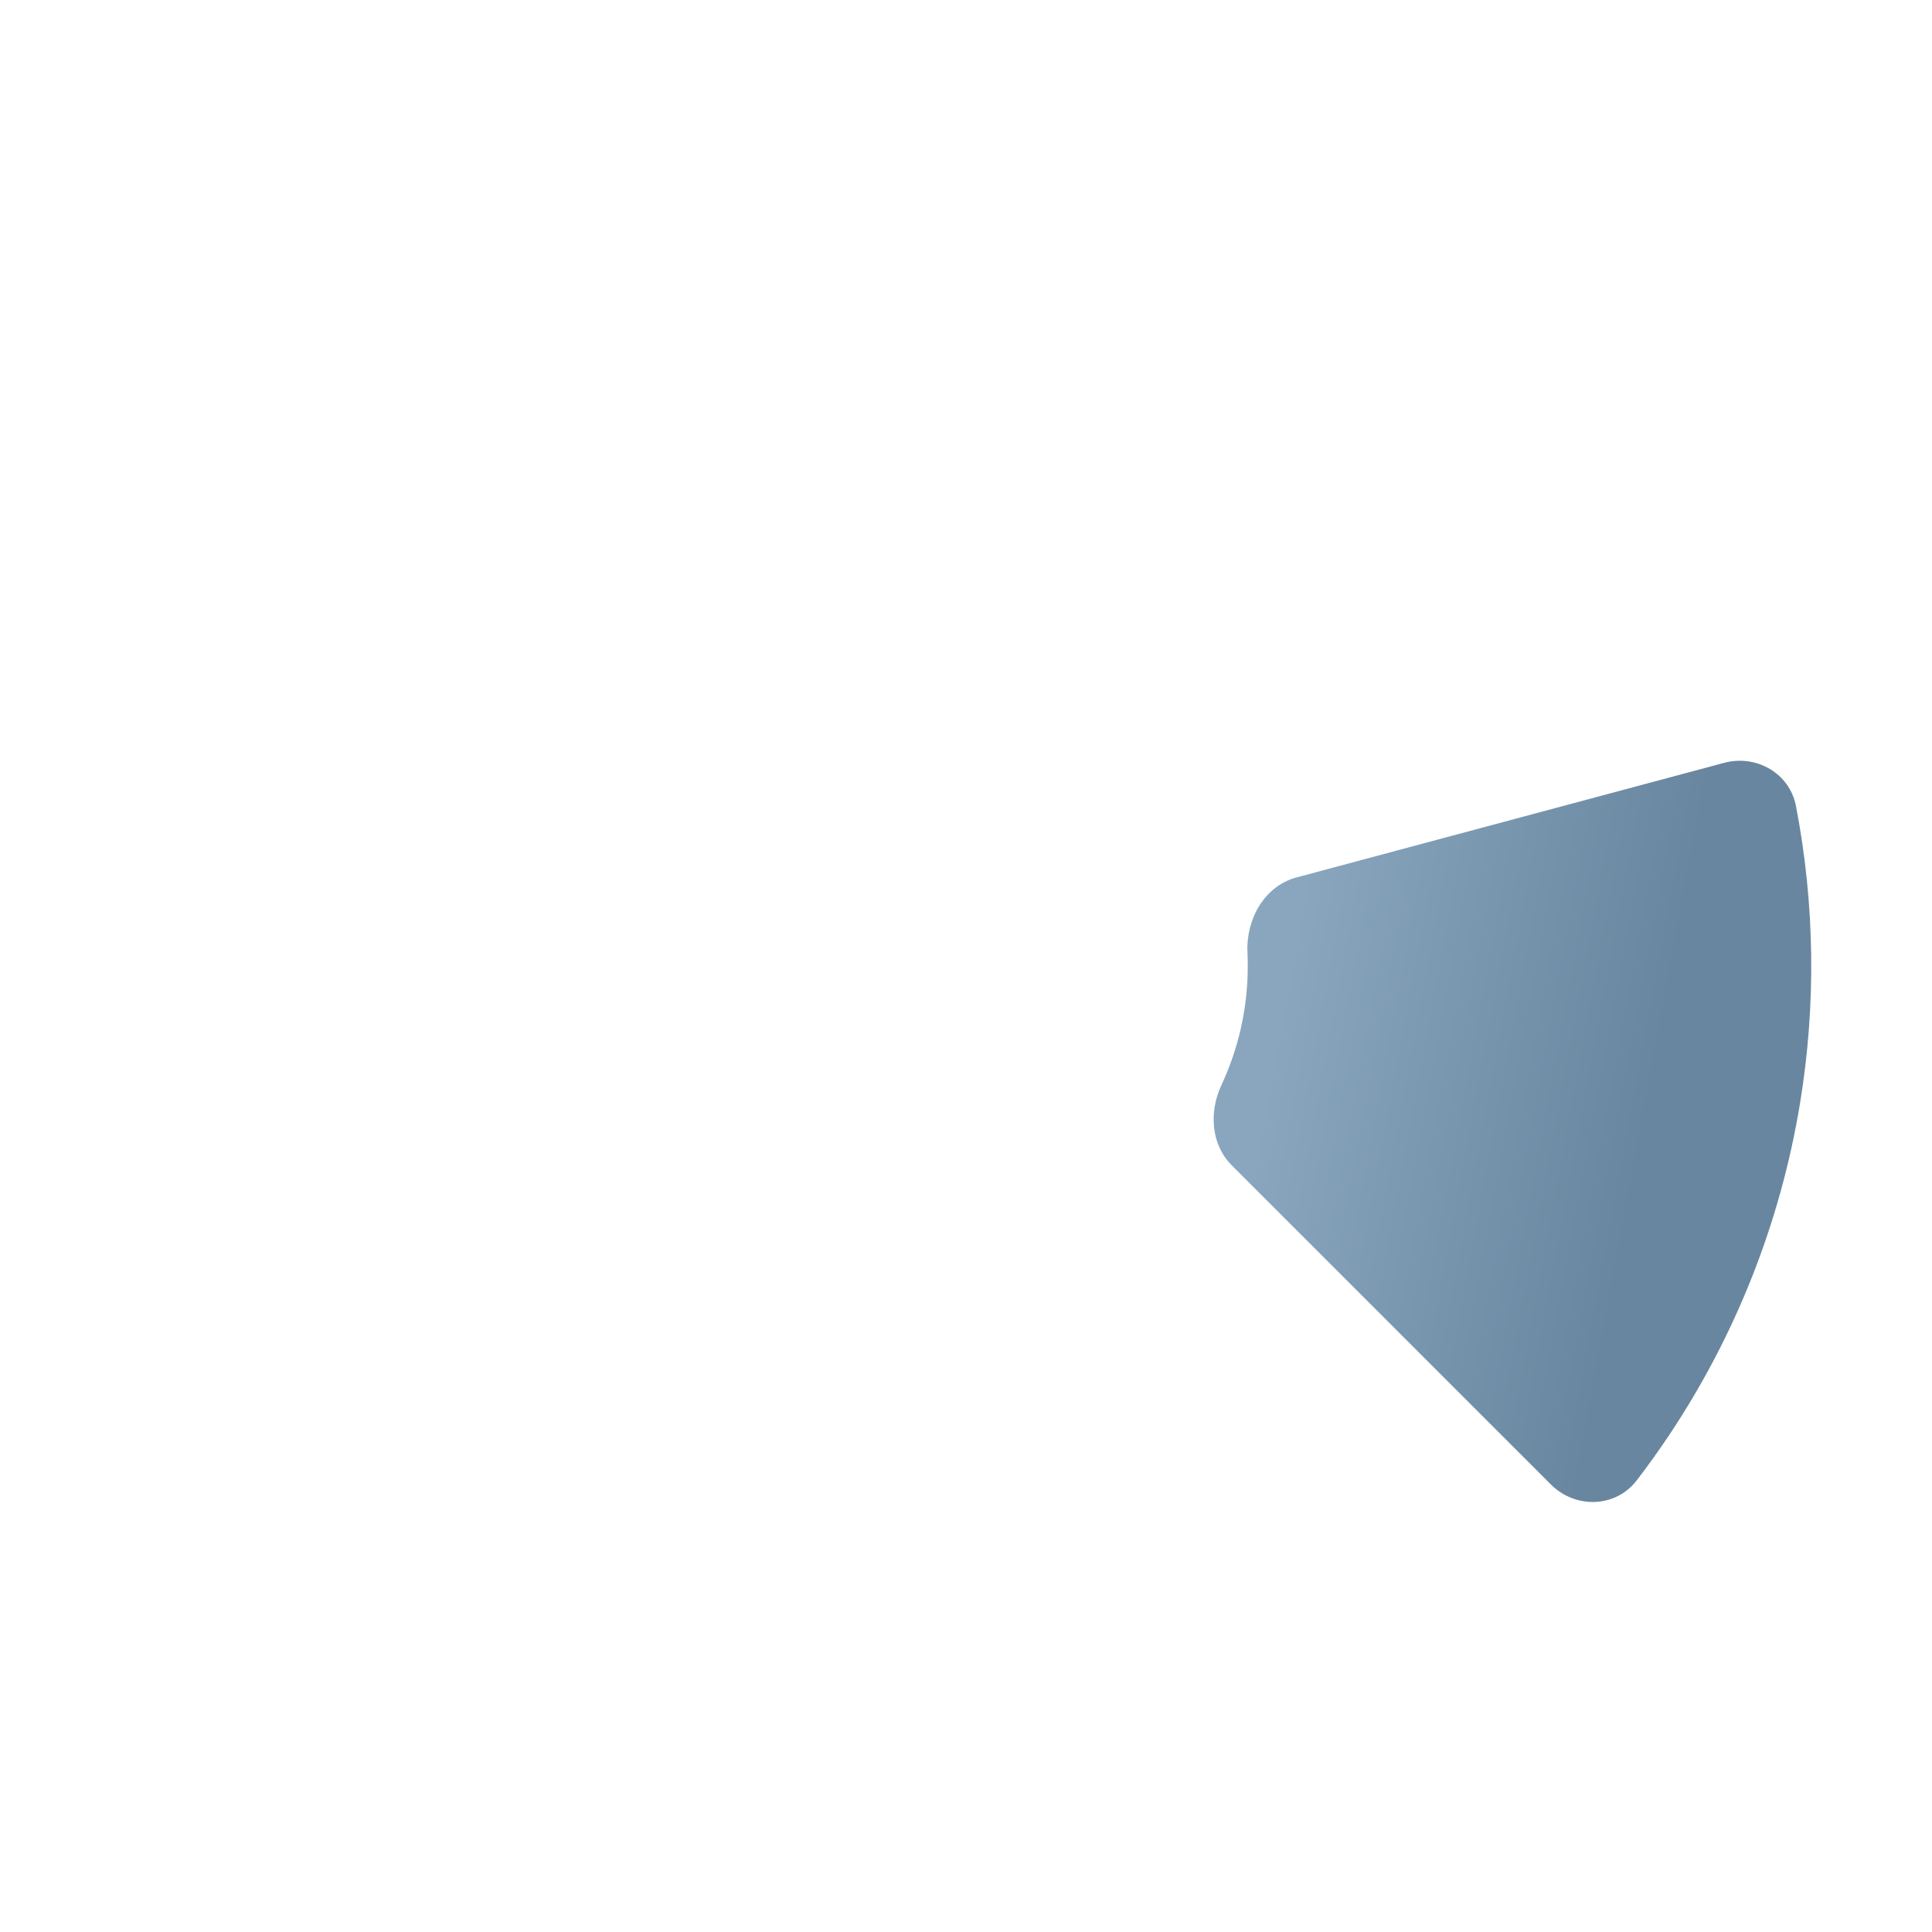 <svg width="32" height="32" viewBox="0 0 32 32" fill="none" xmlns="http://www.w3.org/2000/svg">
    <path d="M25.687 24.587C26.093 24.993 26.759 24.976 27.109 24.52C27.294 24.279 27.471 24.032 27.641 23.778C28.748 22.121 29.489 20.247 29.813 18.28C30.083 16.644 30.06 14.975 29.747 13.351C29.643 12.809 29.091 12.492 28.557 12.635L21.474 14.533C20.941 14.676 20.636 15.226 20.662 15.777C20.665 15.851 20.667 15.925 20.667 16C20.667 16.706 20.51 17.375 20.23 17.974C20.023 18.417 20.057 18.957 20.402 19.302L25.687 24.587Z"
          fill="url(#paint0_linear)"/>
    <path d="M16 3C16 2.448 15.552 1.996 15.001 2.036C13.045 2.176 11.136 2.725 9.4 3.653C7.37 4.738 5.639 6.308 4.359 8.222C3.08 10.136 2.293 12.337 2.067 14.628C1.842 16.919 2.185 19.231 3.066 21.358C3.947 23.485 5.339 25.362 7.119 26.822C8.898 28.283 11.011 29.282 13.269 29.731C15.527 30.18 17.861 30.066 20.064 29.397C21.68 28.907 23.189 28.13 24.52 27.109C24.976 26.759 24.993 26.093 24.587 25.687L19.302 20.402C18.957 20.057 18.417 20.023 17.974 20.23C17.375 20.51 16.706 20.667 16 20.667C13.423 20.667 11.333 18.577 11.333 16C11.333 13.763 12.907 11.894 15.007 11.439C15.547 11.322 16 10.886 16 10.333L16 3Z"
          />
    <defs>
        <linearGradient id="paint0_linear" x1="21.958" y1="12.601" x2="29.818" y2="14.05"
                        gradientUnits="userSpaceOnUse">
            <stop stop-color="#89A6BE"/>
            <stop offset="0.79" stop-color="#68869F"/>
        </linearGradient>
    </defs>
</svg>
